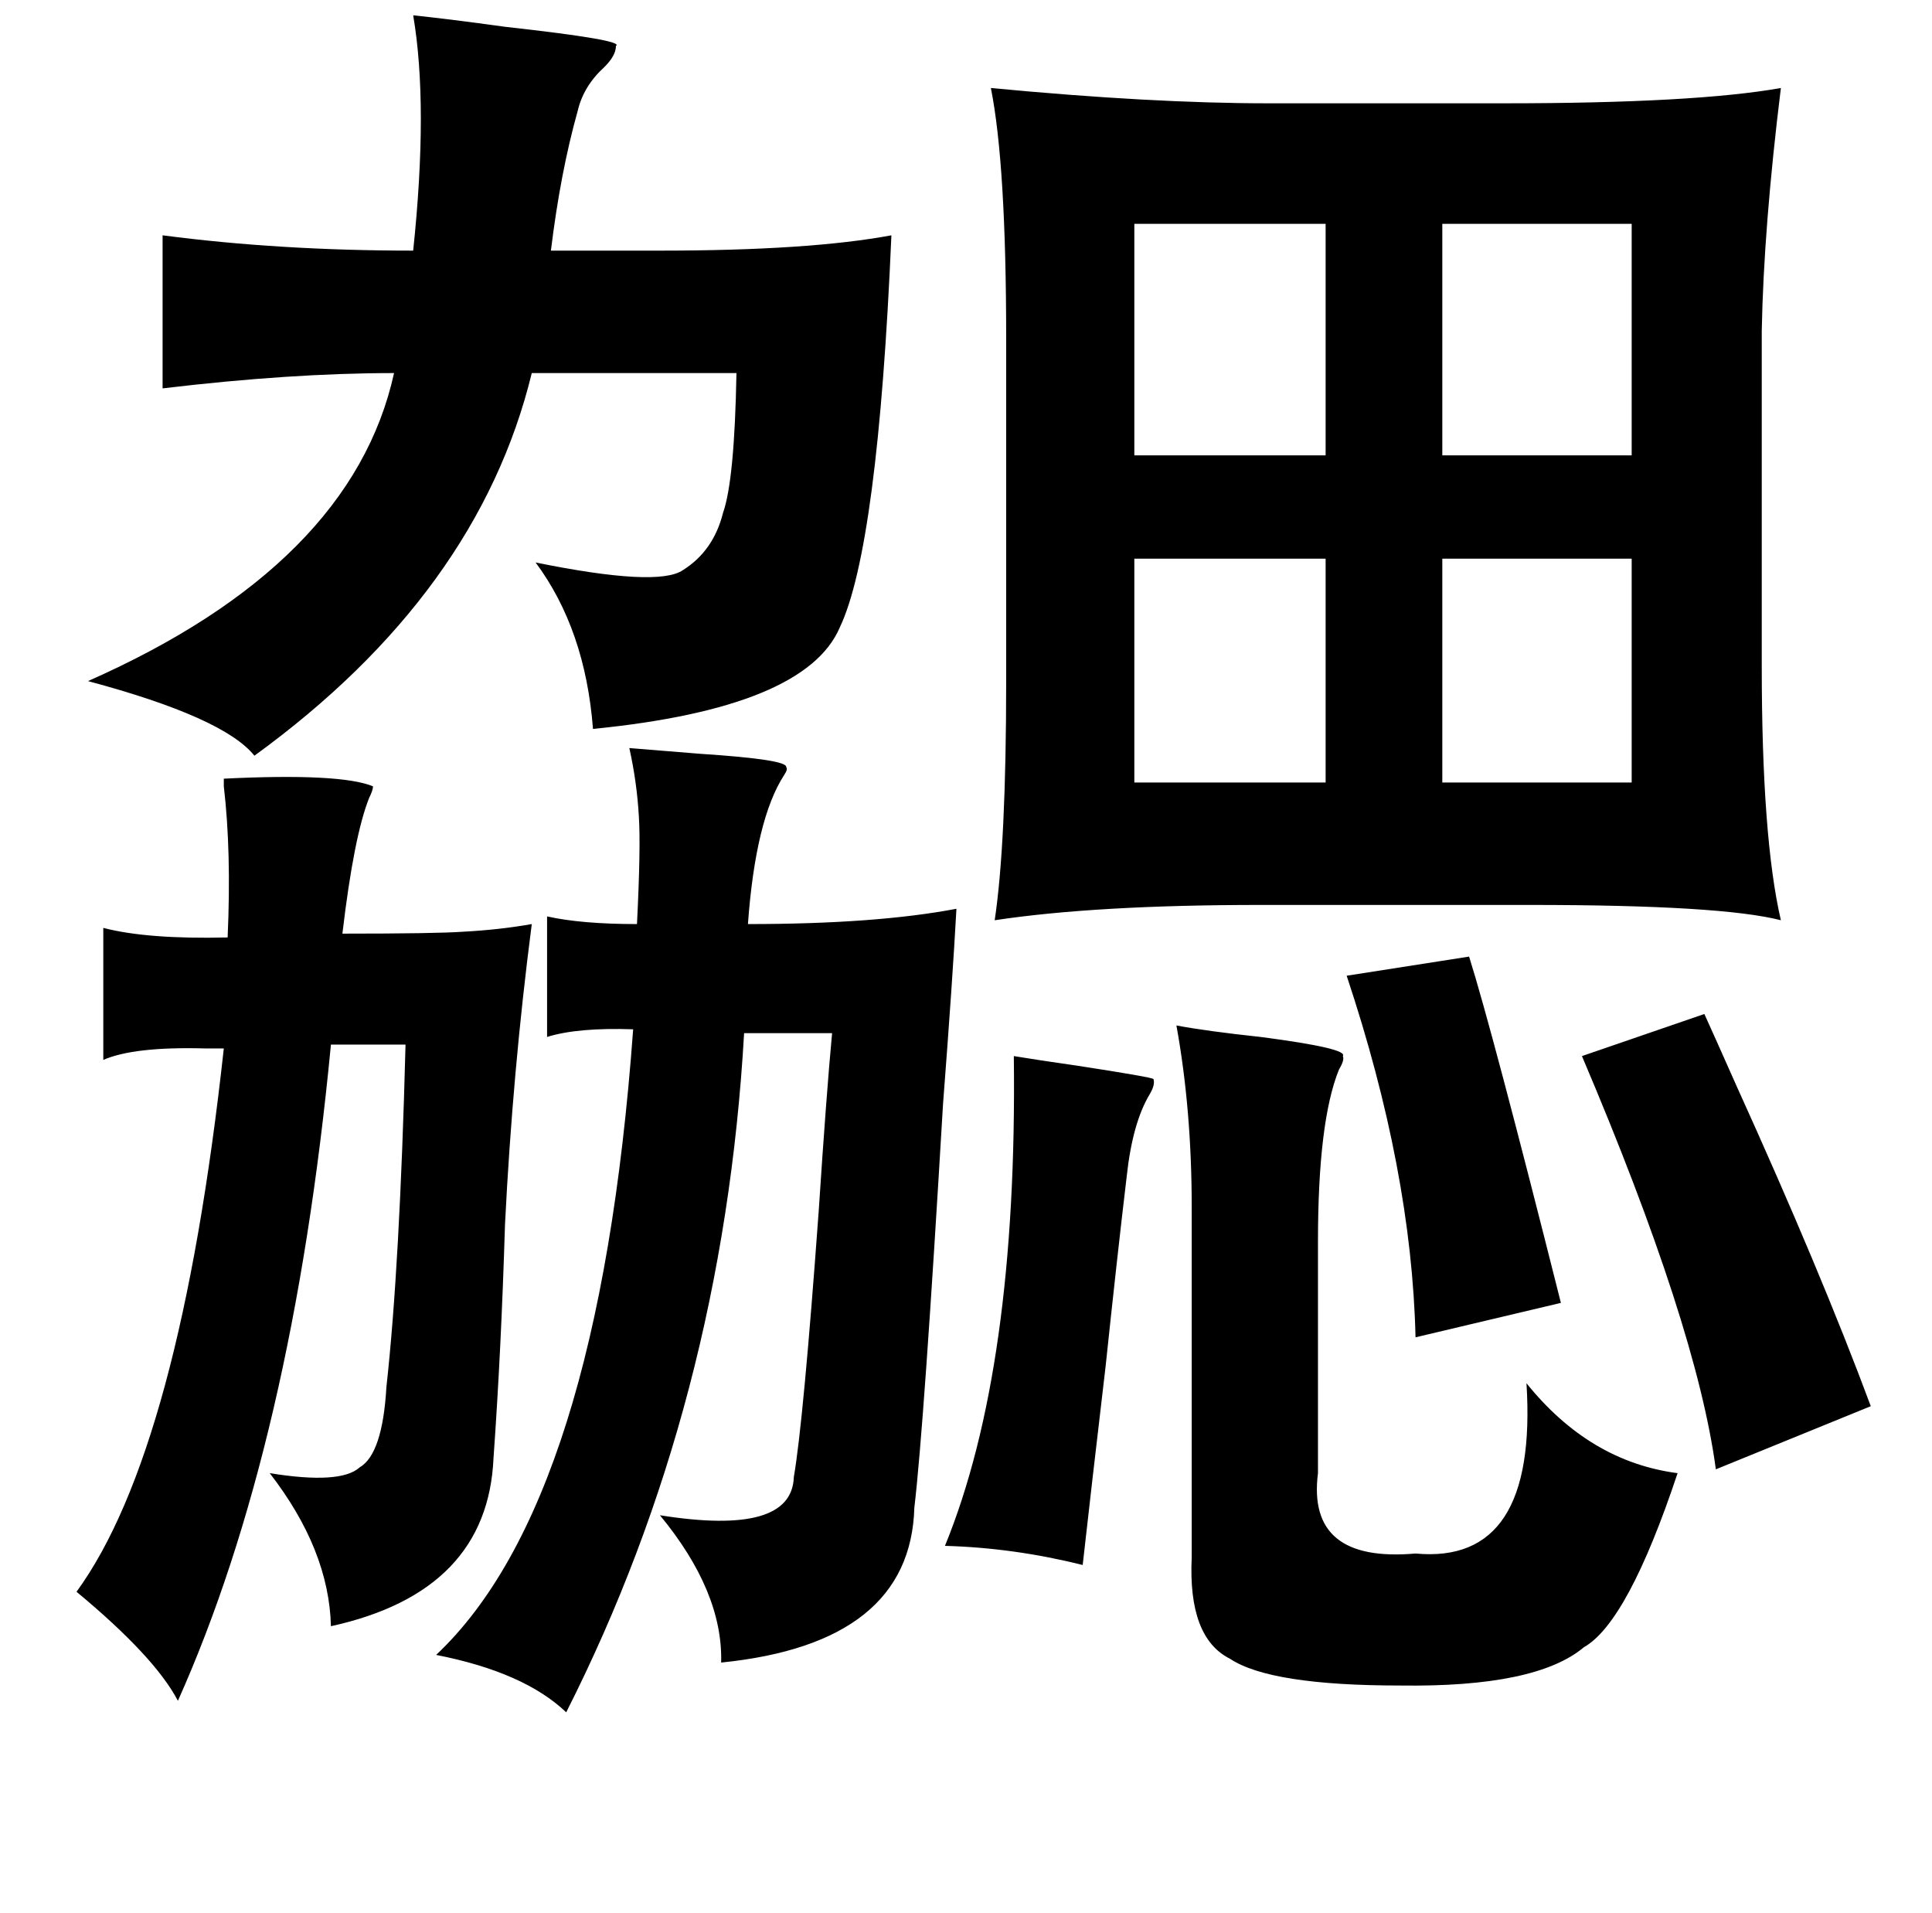 <?xml version="1.0" standalone="no"?>
<!DOCTYPE svg PUBLIC "-//W3C//DTD SVG 1.1//EN" "http://www.w3.org/Graphics/SVG/1.1/DTD/svg11.dtd" >
<svg xmlns="http://www.w3.org/2000/svg" xmlns:xlink="http://www.w3.org/1999/xlink" version="1.1" viewBox="-10 0 1010 1000">
   <path fill="currentColor"
d="M206 8q19 2 48 6q63 7 58 10q0 5 -6 11q-11 10 -14 23q-9 32 -14 73h57q78 0 121 -8q-7 163 -27 205q-18 42 -129 53q-4 -52 -30 -87q64 13 77 4q16 -10 21 -30q6 -17 7 -73h-107q-28 115 -145 200q-16 -20 -87 -39q138 -61 160 -161q-54 0 -121 8v-80q61 8 131 8
q8 -76 0 -123zM921 46q-9 73 -10 127v175q0 90 10 133q-31 -8 -131 -8h-141q-86 0 -139 8q6 -40 6 -125v-179q0 -91 -8 -131q84 8 145 8h123q100 0 145 -8zM744 117v121h99v-121h-99zM583 117v121h100v-121h-100zM683 292h-100v117h100v-117zM744 292v117h99v-117h-99z
M319 391q12 1 37 3q46 3 45 7q1 1 -1 4q-15 23 -19 78q67 0 109 -8q-2 37 -7 102q-10 169 -15 211q-2 71 -101 81q1 -37 -32 -77q69 11 70 -20q5 -29 13 -139q4 -61 7 -93h-46q-11 193 -93 355q-22 -21 -68 -30q85 -80 103 -327q-29 -1 -45 4v-63q18 4 47 4q2 -40 1 -56
q-1 -18 -5 -36zM758 500q12 38 48 181l-76 18q-2 -87 -36 -189zM881 530q5 11 17 38q44 97 70 167l-81 33q-10 -75 -70 -216zM605 536q16 3 44 6q46 6 43 10q1 2 -2 7q-11 27 -11 90v121q-6 47 51 42q64 6 58 -89q33 41 79 47q-26 78 -49 91q-25 21 -96 20q-68 0 -89 -14
q-22 -11 -20 -53v-183q0 -51 -8 -95zM520 552q12 2 33 5q39 6 40 7q1 3 -2 8q-9 15 -12 43q-5 42 -11 99q-8 68 -12 104q-36 -9 -72 -10q38 -93 36 -256zM185 411q0 2 -2 6q-8 20 -14 71q49 0 63 -1q19 -1 36 -4q-10 77 -14 157q-2 66 -6 122q-3 70 -85 88q-1 -40 -32 -80
q37 6 47 -3q12 -7 14 -42q7 -63 10 -179h-39q-20 209 -80 343q-12 -23 -53 -57q54 -74 77 -284h-10q-37 -1 -53 6v-69q23 6 65 5q2 -45 -2 -79v-4q61 -3 78 4z" />
</svg>
